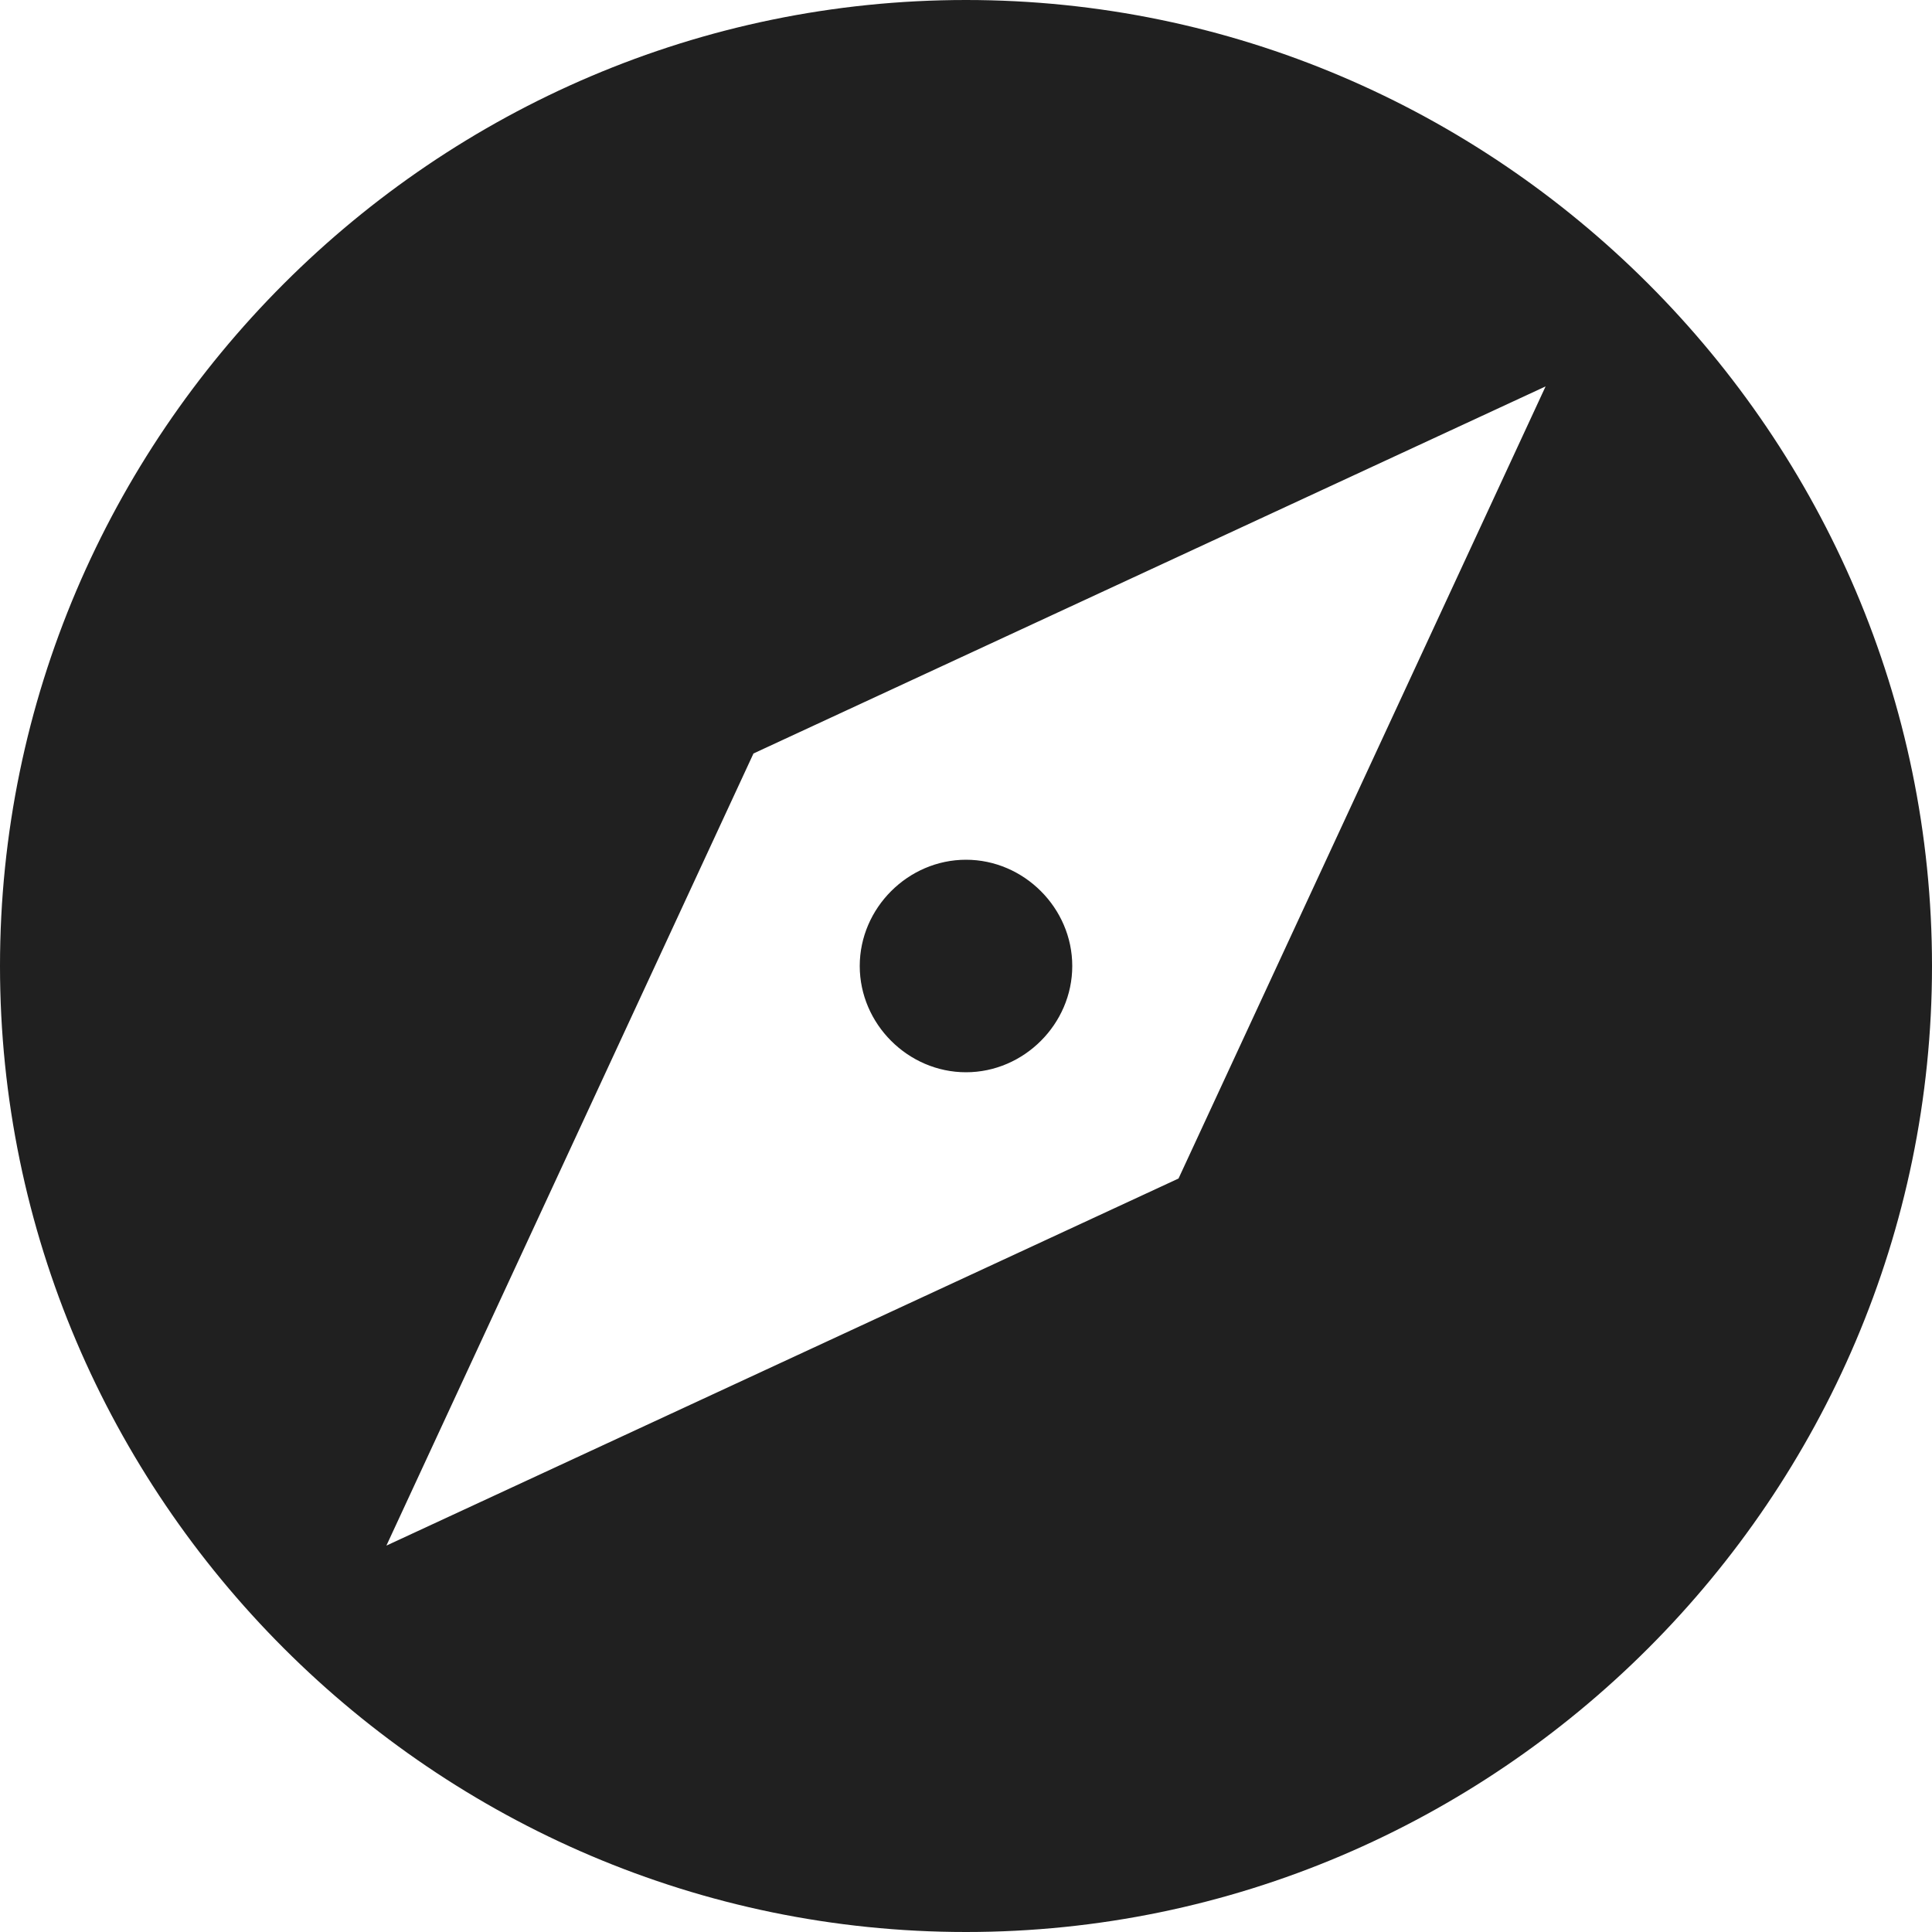 <svg width="20" height="20" viewBox="0 0 20 20" fill="none" xmlns="http://www.w3.org/2000/svg">
<path d="M10 8.9C9.4 8.9 8.9 9.4 8.9 10C8.9 10.6 9.4 11.1 10 11.1C10.6 11.1 11.1 10.6 11.1 10C11.1 9.4 10.6 8.9 10 8.9ZM10 0C4.5 0 0 4.5 0 10C0 15.5 4.5 20 10 20C15.5 20 20 15.5 20 10C20 4.5 15.5 0 10 0ZM12.2 12.2L4 16L7.8 7.8L16 4L12.2 12.2Z" fill="#202020"/>
</svg>
